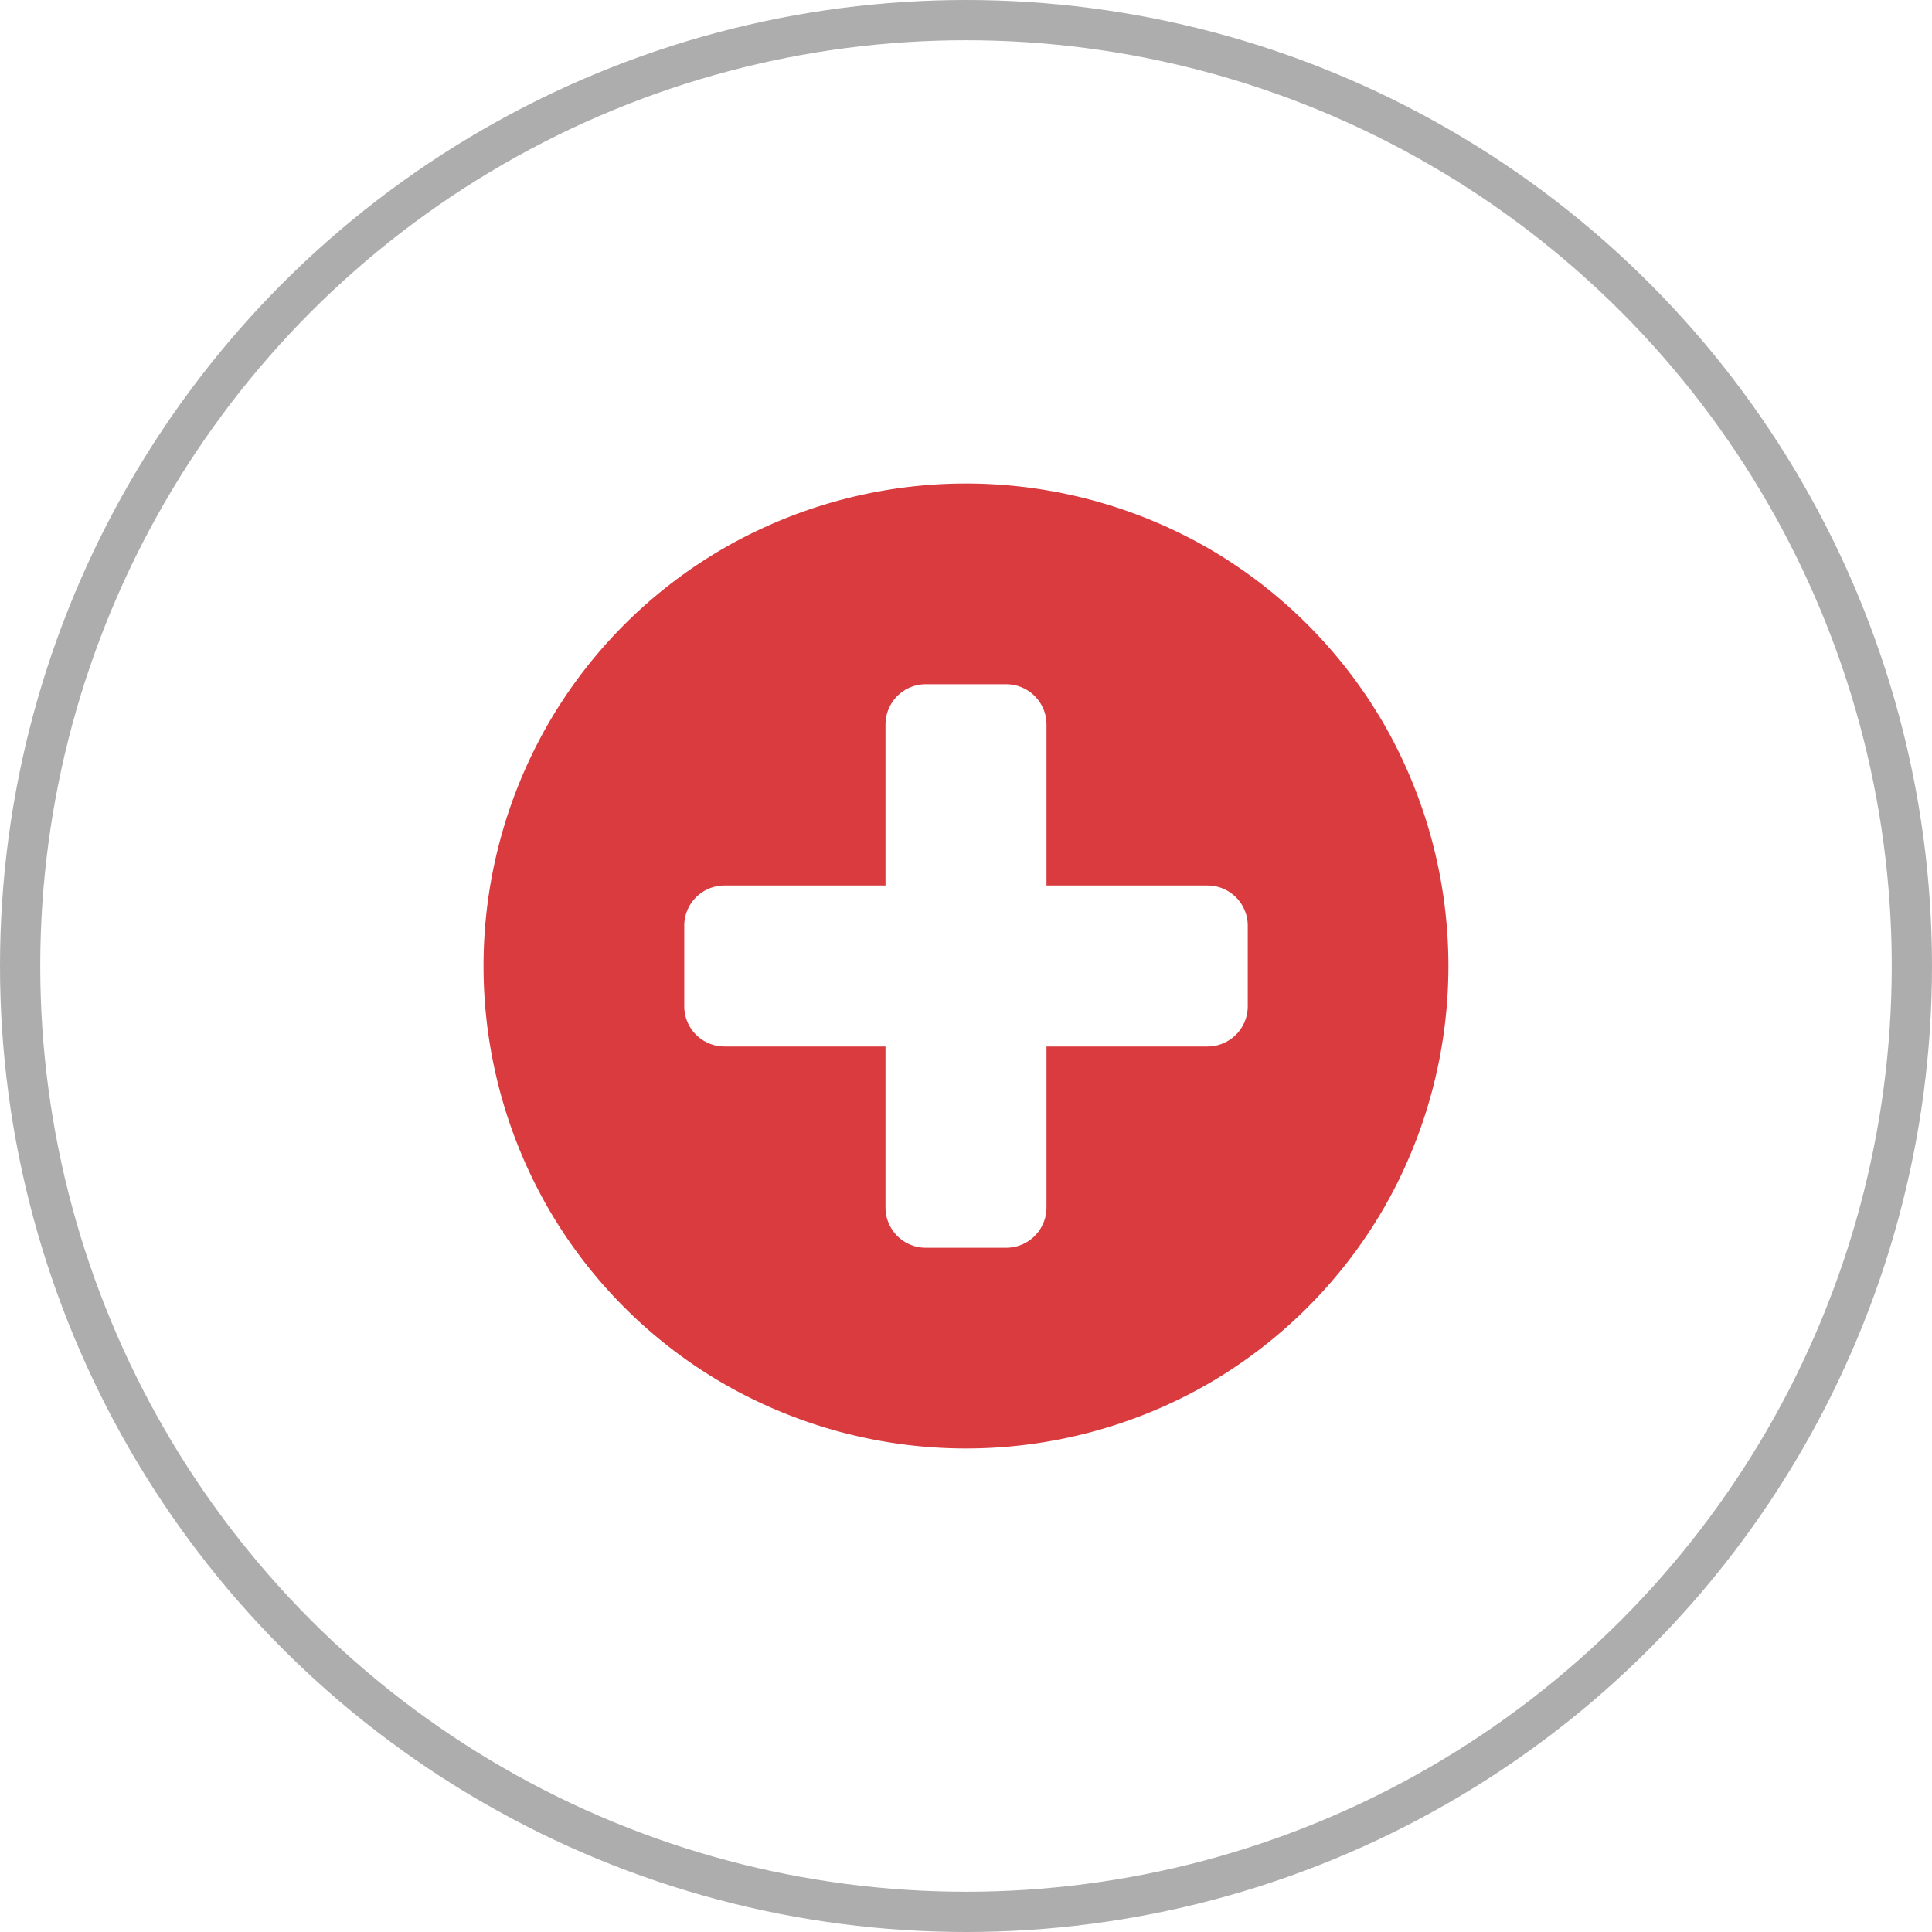 <svg xmlns="http://www.w3.org/2000/svg" viewBox="0 0 48 48"><defs><style>.cls-1{fill:none;stroke:#adadad;}.cls-2{fill:#d93b3f;}</style></defs><title>ico-medios-pago-1</title><g id="Layer_2" data-name="Layer 2"><g id="Layer_1-2" data-name="Layer 1"><circle class="cls-1" cx="24" cy="24" r="23.5"/><path class="cls-2" d="M34.39,18A12,12,0,0,0,30,13.61a12.07,12.07,0,0,0-12,0A11.94,11.94,0,0,0,13.61,18a12.07,12.07,0,0,0,0,12A11.94,11.94,0,0,0,18,34.39a12.07,12.07,0,0,0,12,0A12,12,0,0,0,34.39,30a12.08,12.08,0,0,0,0-12ZM31,25a1,1,0,0,1-1,1H26v4a1,1,0,0,1-1,1H23a1,1,0,0,1-1-1V26H18a1,1,0,0,1-1-1V23a1,1,0,0,1,1-1h4V18a1,1,0,0,1,1-1h2a1,1,0,0,1,1,1v4h4a1,1,0,0,1,1,1Zm0,0"/></g></g></svg>